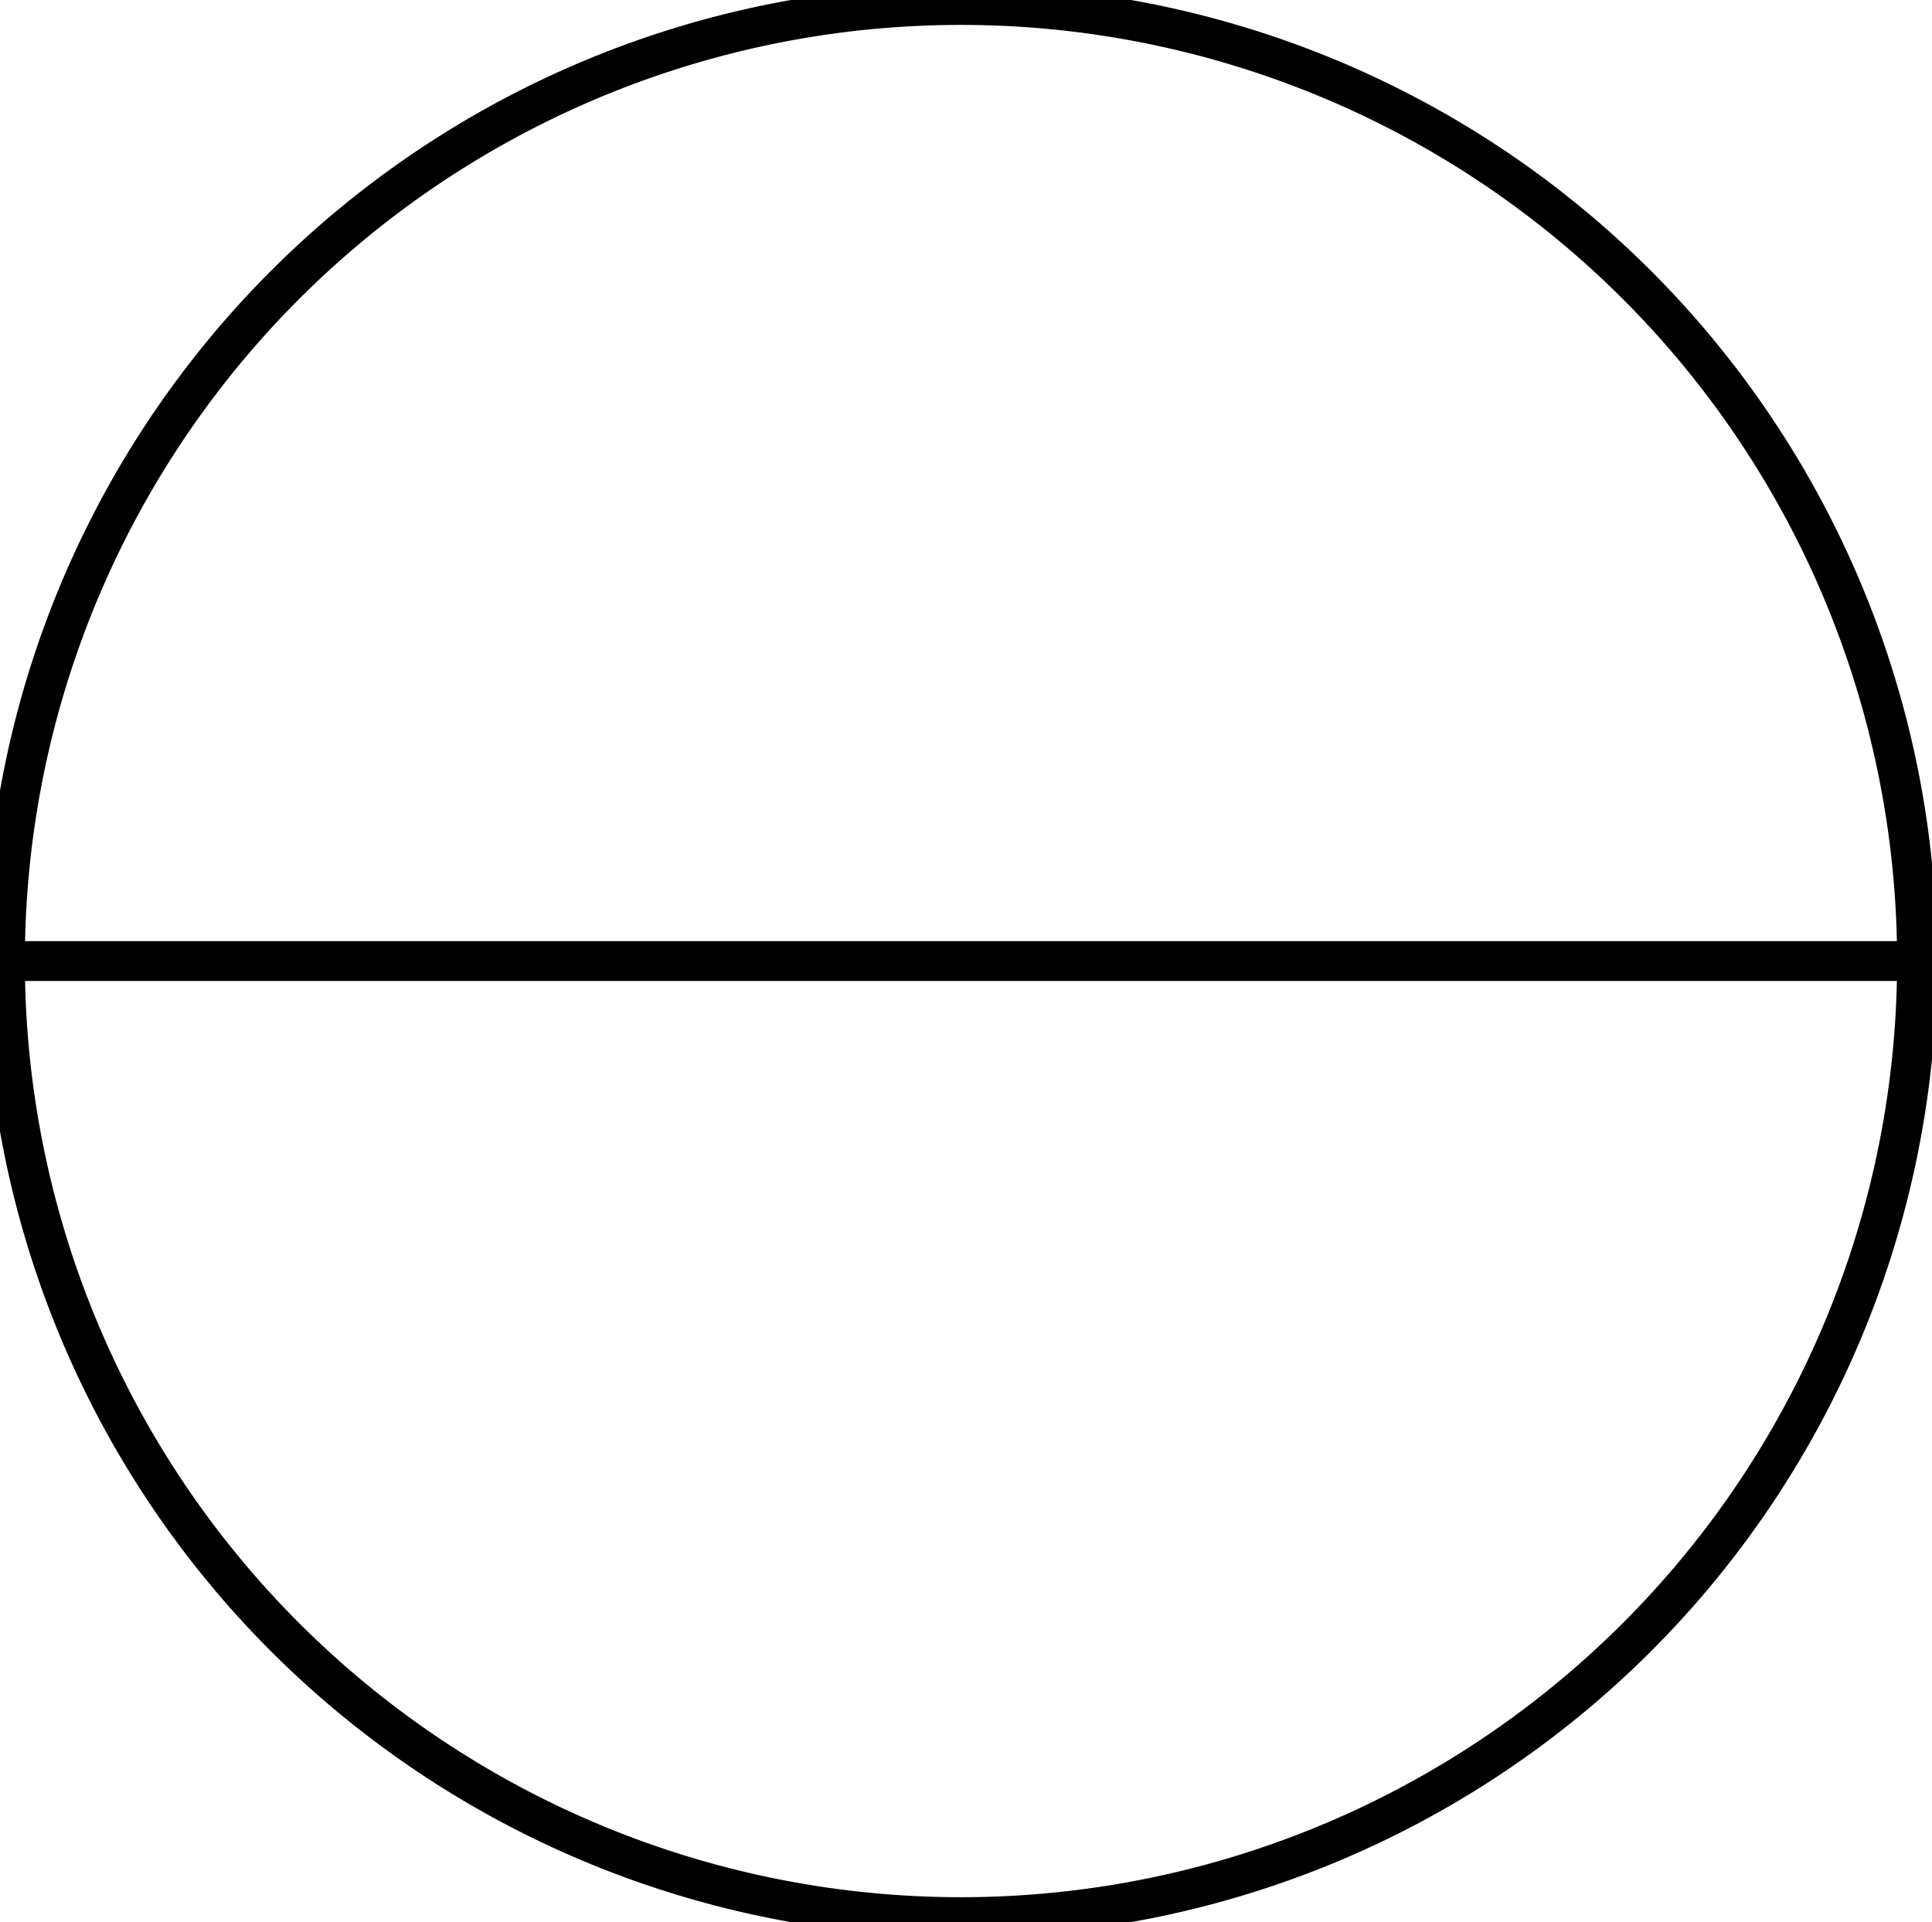 <?xml version="1.0" encoding="UTF-8"?><!DOCTYPE svg PUBLIC "-//W3C//DTD SVG 1.1//EN" "http://www.w3.org/Graphics/SVG/1.1/DTD/svg11.dtd"><svg xmlns="http://www.w3.org/2000/svg" xmlns:xlink="http://www.w3.org/1999/xlink" version="1.1" width="51.325mm" height="51.061mm" viewBox="-0.031 -0.031 12.125 12.062"><defs vector-effect="non-scaling-stroke"/><g><g id="cell-XmIZ7bg3pY8JjkrYm192-1" layer="Symbol"><path d="M0 6L12 6" fill="none" stroke="rgb(0, 0, 0)" stroke-miterlimit="10" pointer-events="stroke" stroke-width="0.25" stroke-linecap="round" stroke-linejoin="round"/></g><g id="cell-XmIZ7bg3pY8JjkrYm192-0" layer="Symbol"><path fill="none" stroke="rgb(0, 0, 0)" pointer-events="all" d="M0 6a6 6 0 1 0 12 0 6 6 0 1 0-12 0" stroke-width="0.25" stroke-linecap="round" stroke-linejoin="round"/></g></g></svg>